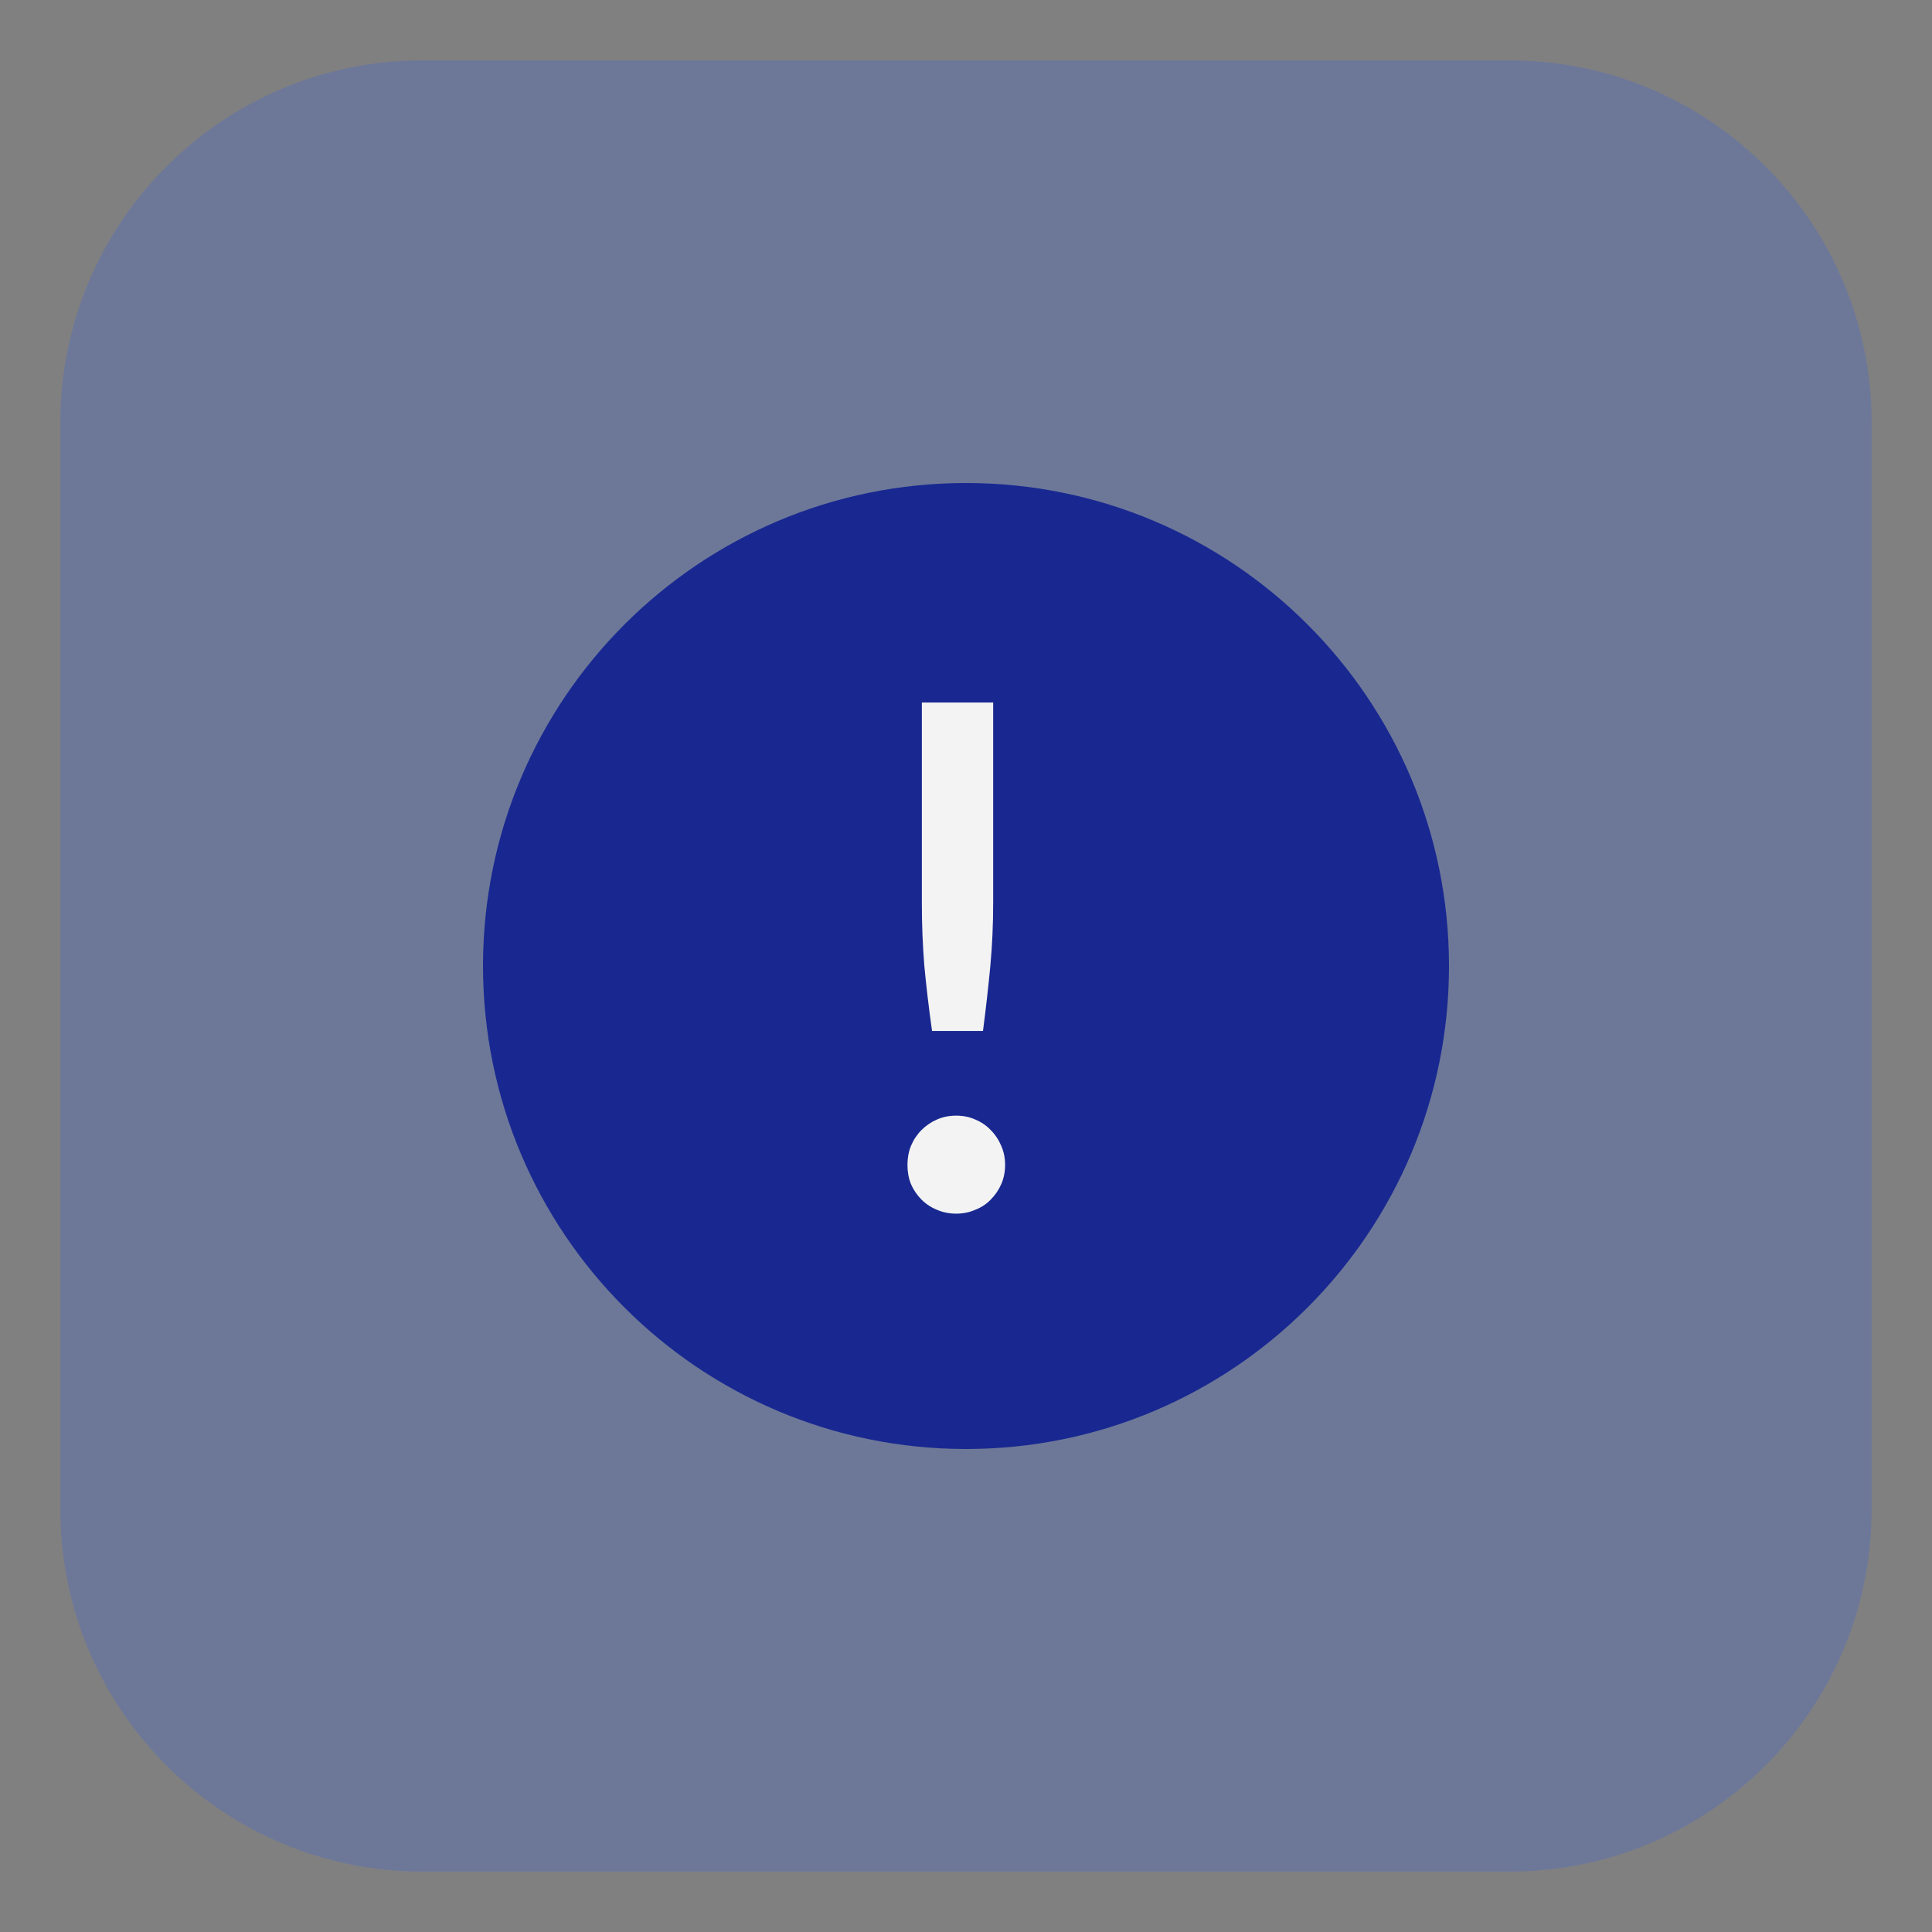 <svg width="66" height="66" viewBox="0 0 66 66" fill="none" xmlns="http://www.w3.org/2000/svg">
<rect x="0" y="0" width="66" height="66" fill="#808080" stroke="none"/>
<path d="M2.062 14.438C2.062 7.603 7.603 2.062 14.438 2.062H51.562C58.397 2.062 63.938 7.603 63.938 14.438V51.562C63.938 58.397 58.397 63.938 51.562 63.938H14.438C7.603 63.938 2.062 58.397 2.062 51.562V14.438Z" fill="#245BFF" fill-opacity="0.2"/>
<path d="M33 16.5C23.887 16.5 16.5 23.887 16.5 33C16.5 42.113 23.887 49.5 33 49.5C42.113 49.5 49.5 42.113 49.5 33C49.5 23.887 42.113 16.5 33 16.5Z" fill="#192890"/>
<path d="M33.928 24V30.864C33.928 31.584 33.896 32.292 33.832 32.988C33.768 33.676 33.684 34.42 33.58 35.22H31.84C31.728 34.42 31.64 33.676 31.576 32.988C31.52 32.292 31.492 31.584 31.492 30.864V24H33.928ZM31 39.792C31 39.56 31.04 39.344 31.12 39.144C31.208 38.936 31.328 38.756 31.48 38.604C31.632 38.452 31.808 38.332 32.008 38.244C32.208 38.156 32.428 38.112 32.668 38.112C32.9 38.112 33.116 38.156 33.316 38.244C33.524 38.332 33.7 38.452 33.844 38.604C33.996 38.756 34.116 38.936 34.204 39.144C34.292 39.344 34.336 39.56 34.336 39.792C34.336 40.032 34.292 40.252 34.204 40.452C34.116 40.652 33.996 40.828 33.844 40.98C33.7 41.132 33.524 41.248 33.316 41.328C33.116 41.416 32.9 41.46 32.668 41.46C32.428 41.46 32.208 41.416 32.008 41.328C31.808 41.248 31.632 41.132 31.48 40.98C31.328 40.828 31.208 40.652 31.12 40.452C31.04 40.252 31 40.032 31 39.792Z" fill="#F3F3F3"/>
</svg>
